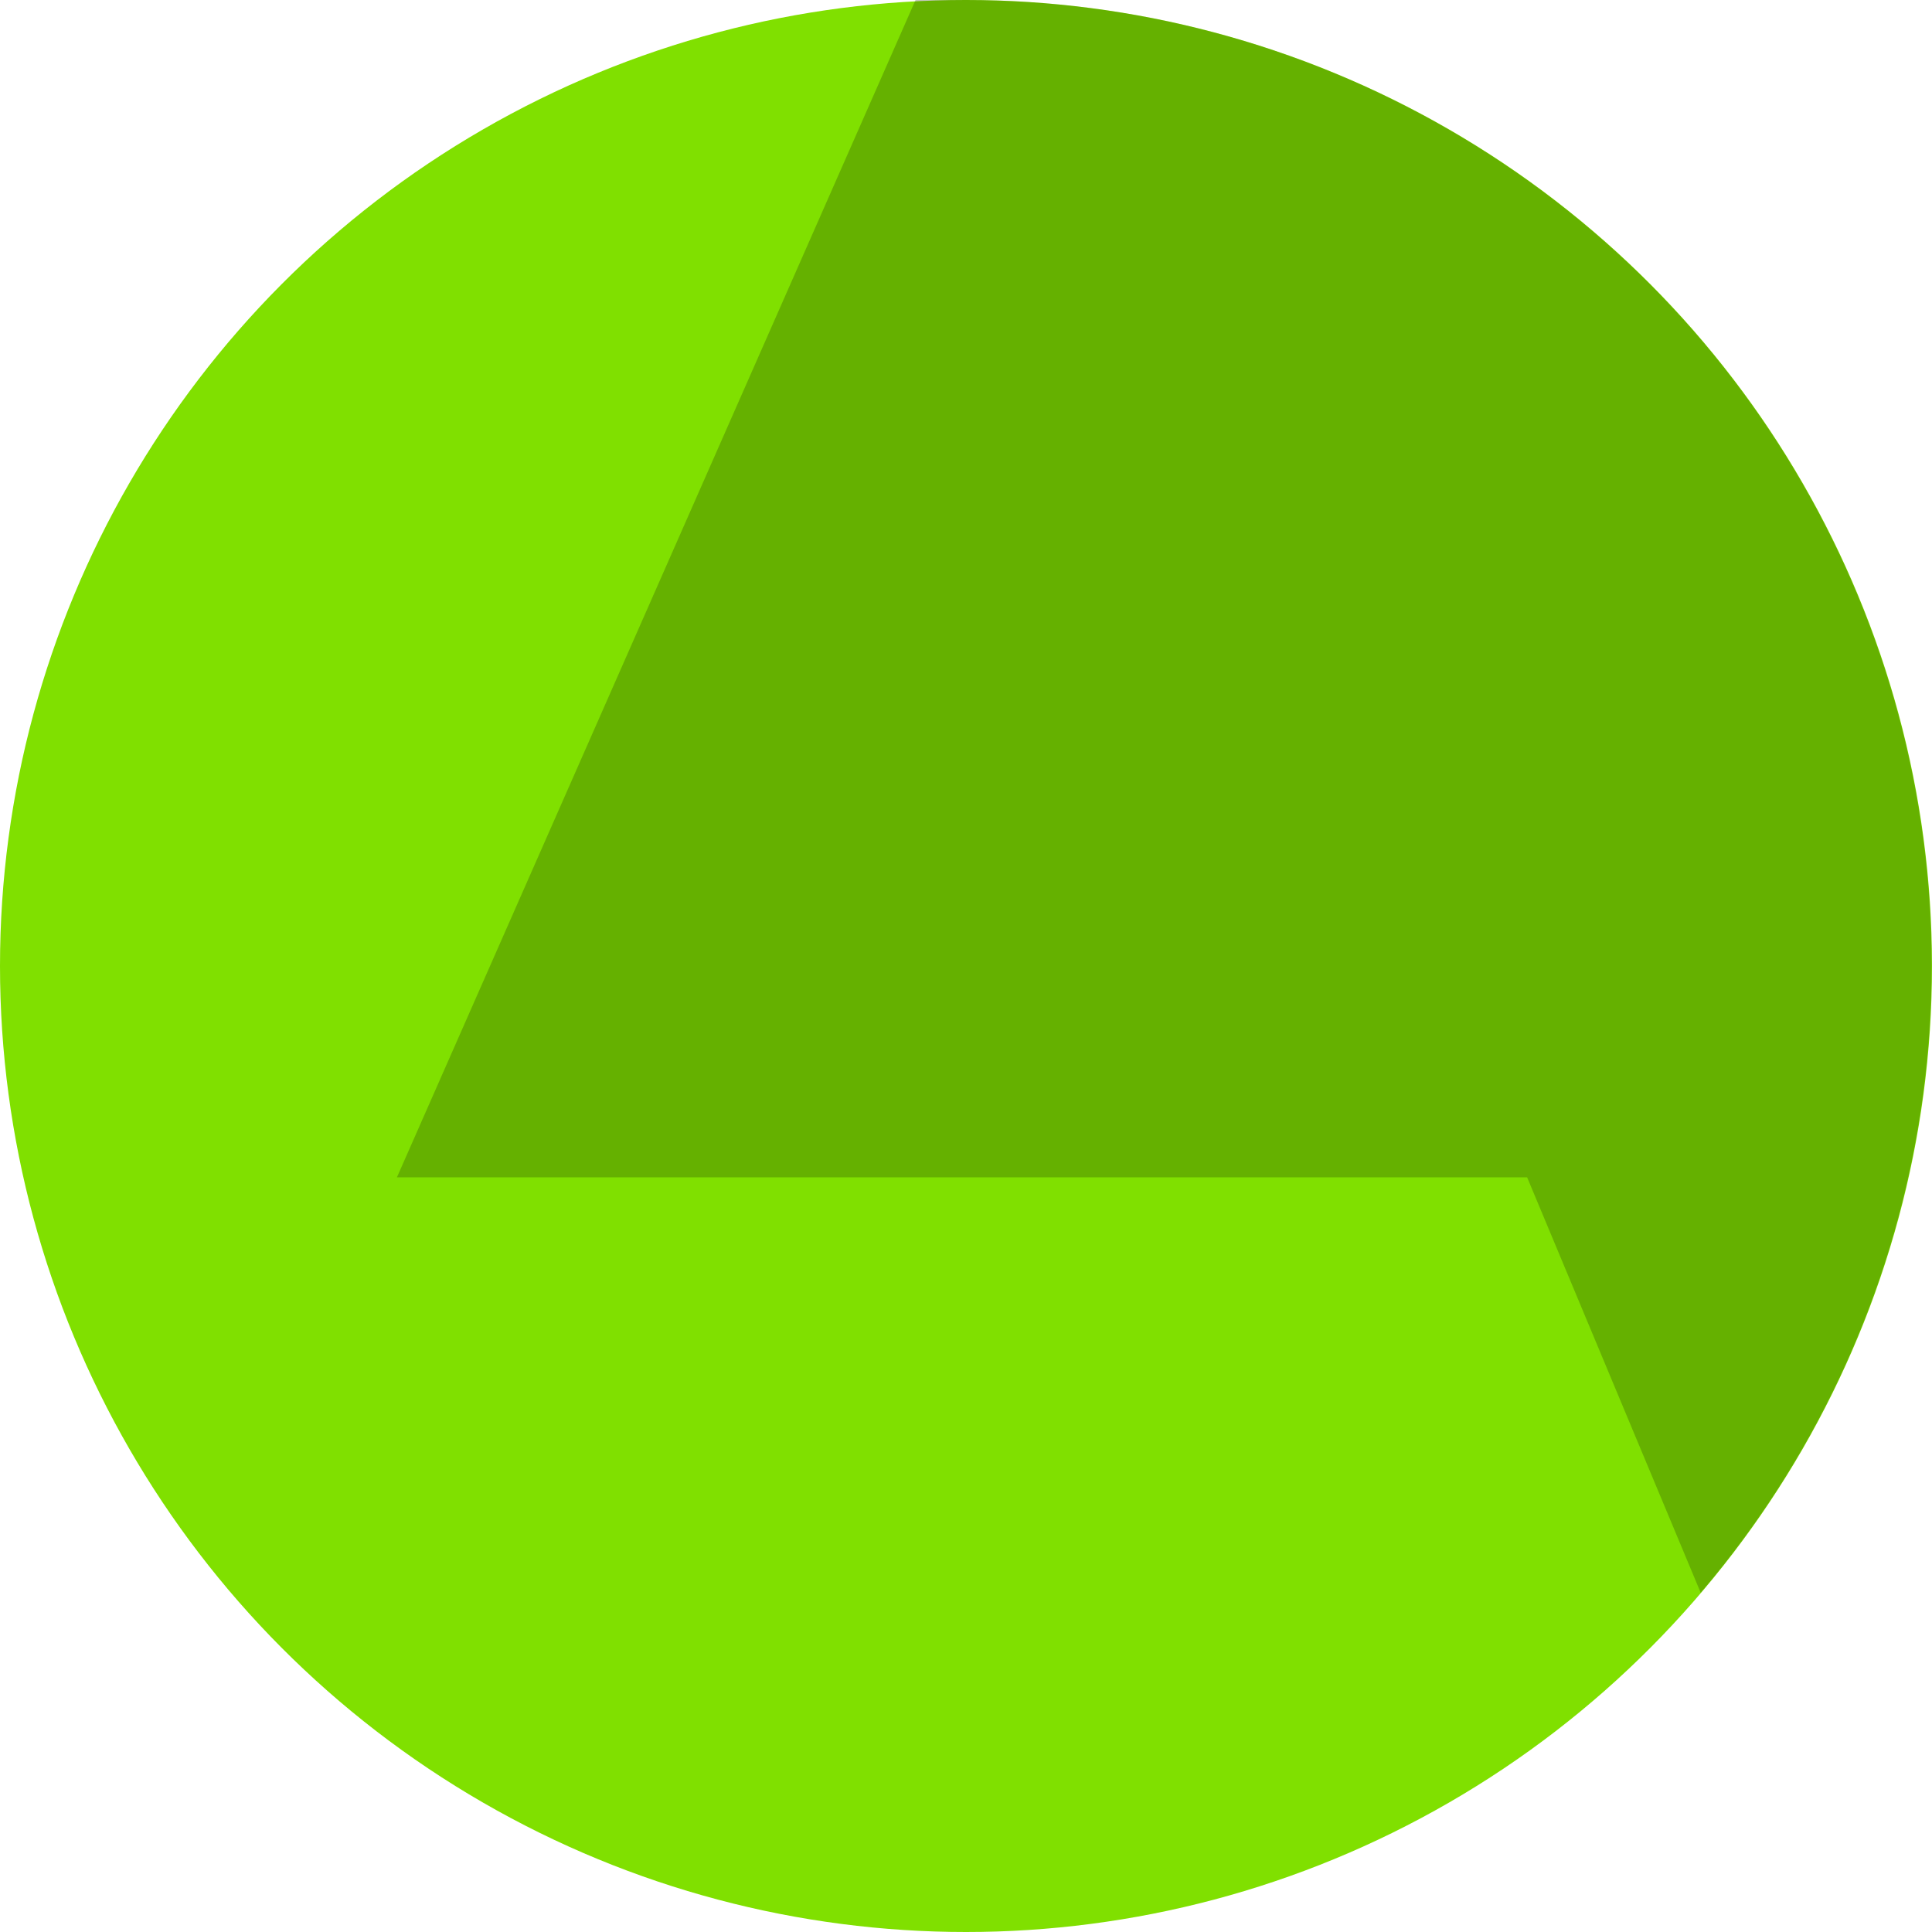 <svg xmlns="http://www.w3.org/2000/svg" width="18" height="18" viewBox="0 0 18 18">
  <g fill="none" fill-rule="evenodd">
    <circle cx="9" cy="9" r="9" fill="#80E000" fill-rule="nonzero"/>
    <path fill="#152600" fill-rule="nonzero" d="M3.698,10.969 L14.228,10.969 L15.845,14.839 C18.122,12.168 18.639,8.417 17.169,5.23 C15.698,2.043 12.51,0.001 9,0 L8.53,0 L3.698,10.969 Z" opacity=".25"/>
  </g>
</svg>
